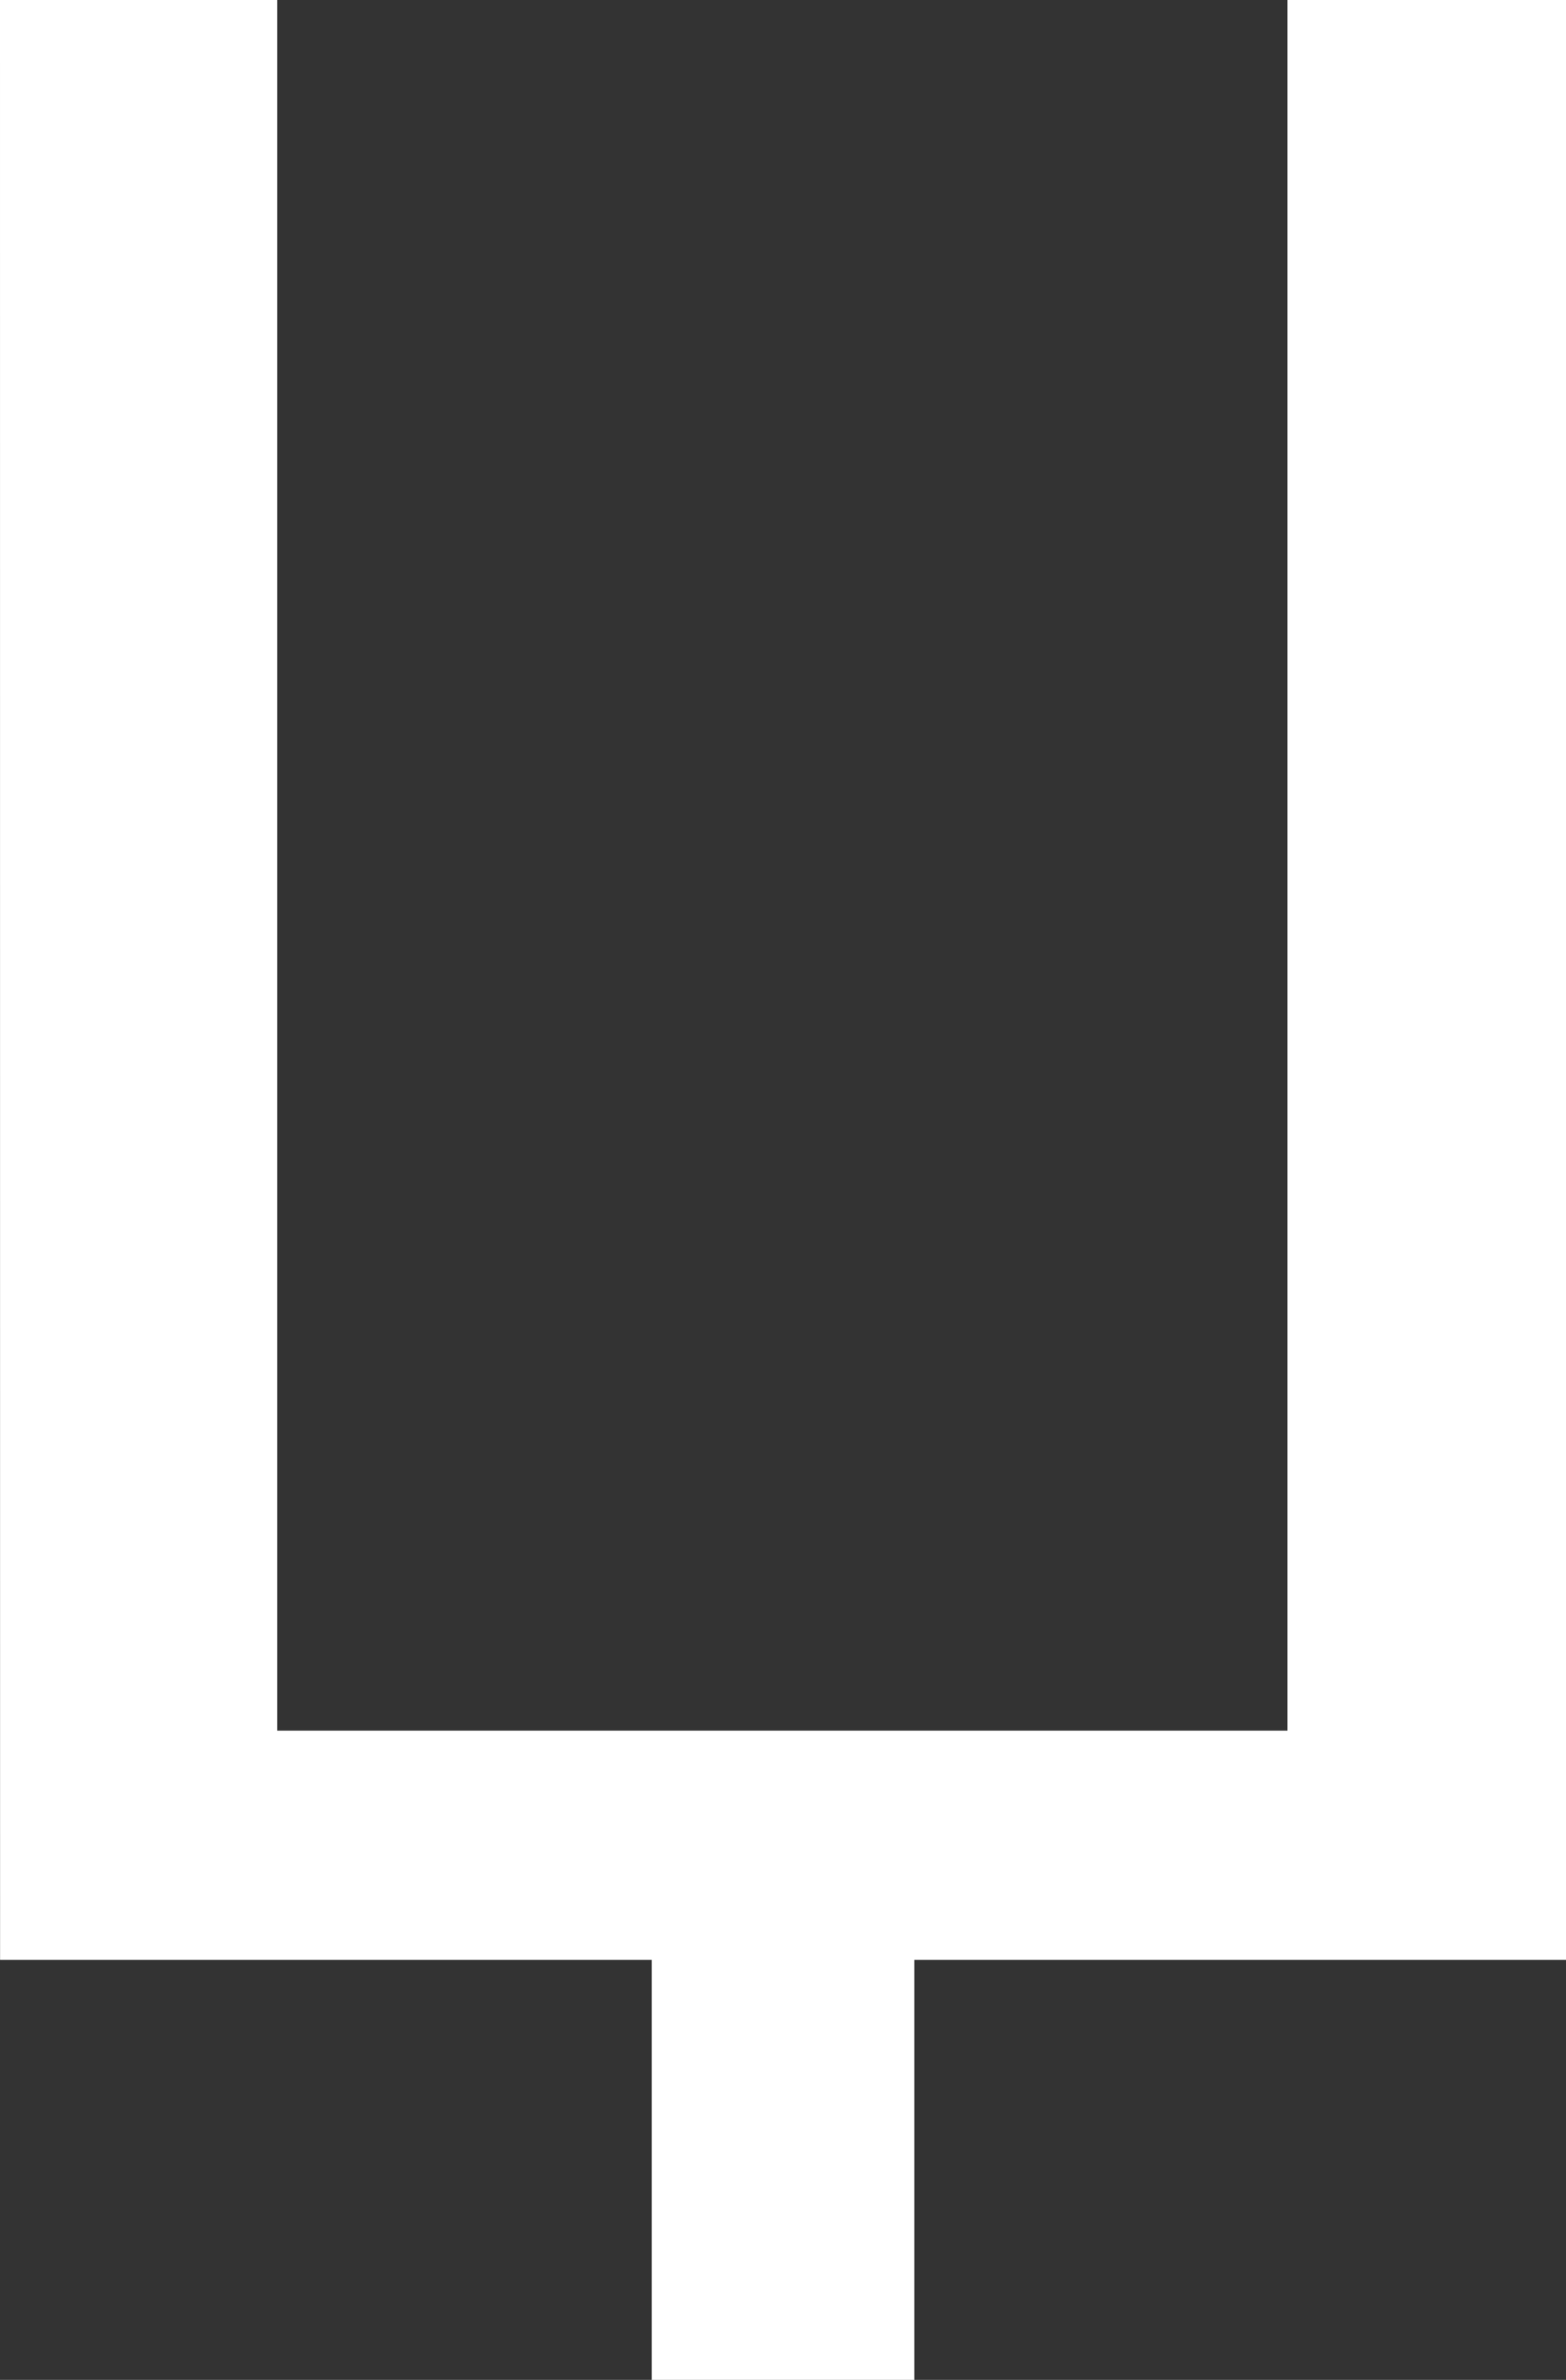 <svg width="20.24mm" height="30.747mm" version="1.1" viewBox="0 0 20.24 30.747" xmlns="http://www.w3.org/2000/svg">
 <rect x="0" y="0" width="20.24" height="30.747" fill="#333333" stroke="none"/>
 <g transform="translate(-55.832 -72.07)" stroke-width=".265" aria-label="Џ">
  <path fill="white" d="m55.832 72.07h3.583v22.359h13.057v-22.359h3.6v25.321h-8.423v5.426h-3.393v-5.426h-8.423z"/>
 </g>
</svg>
